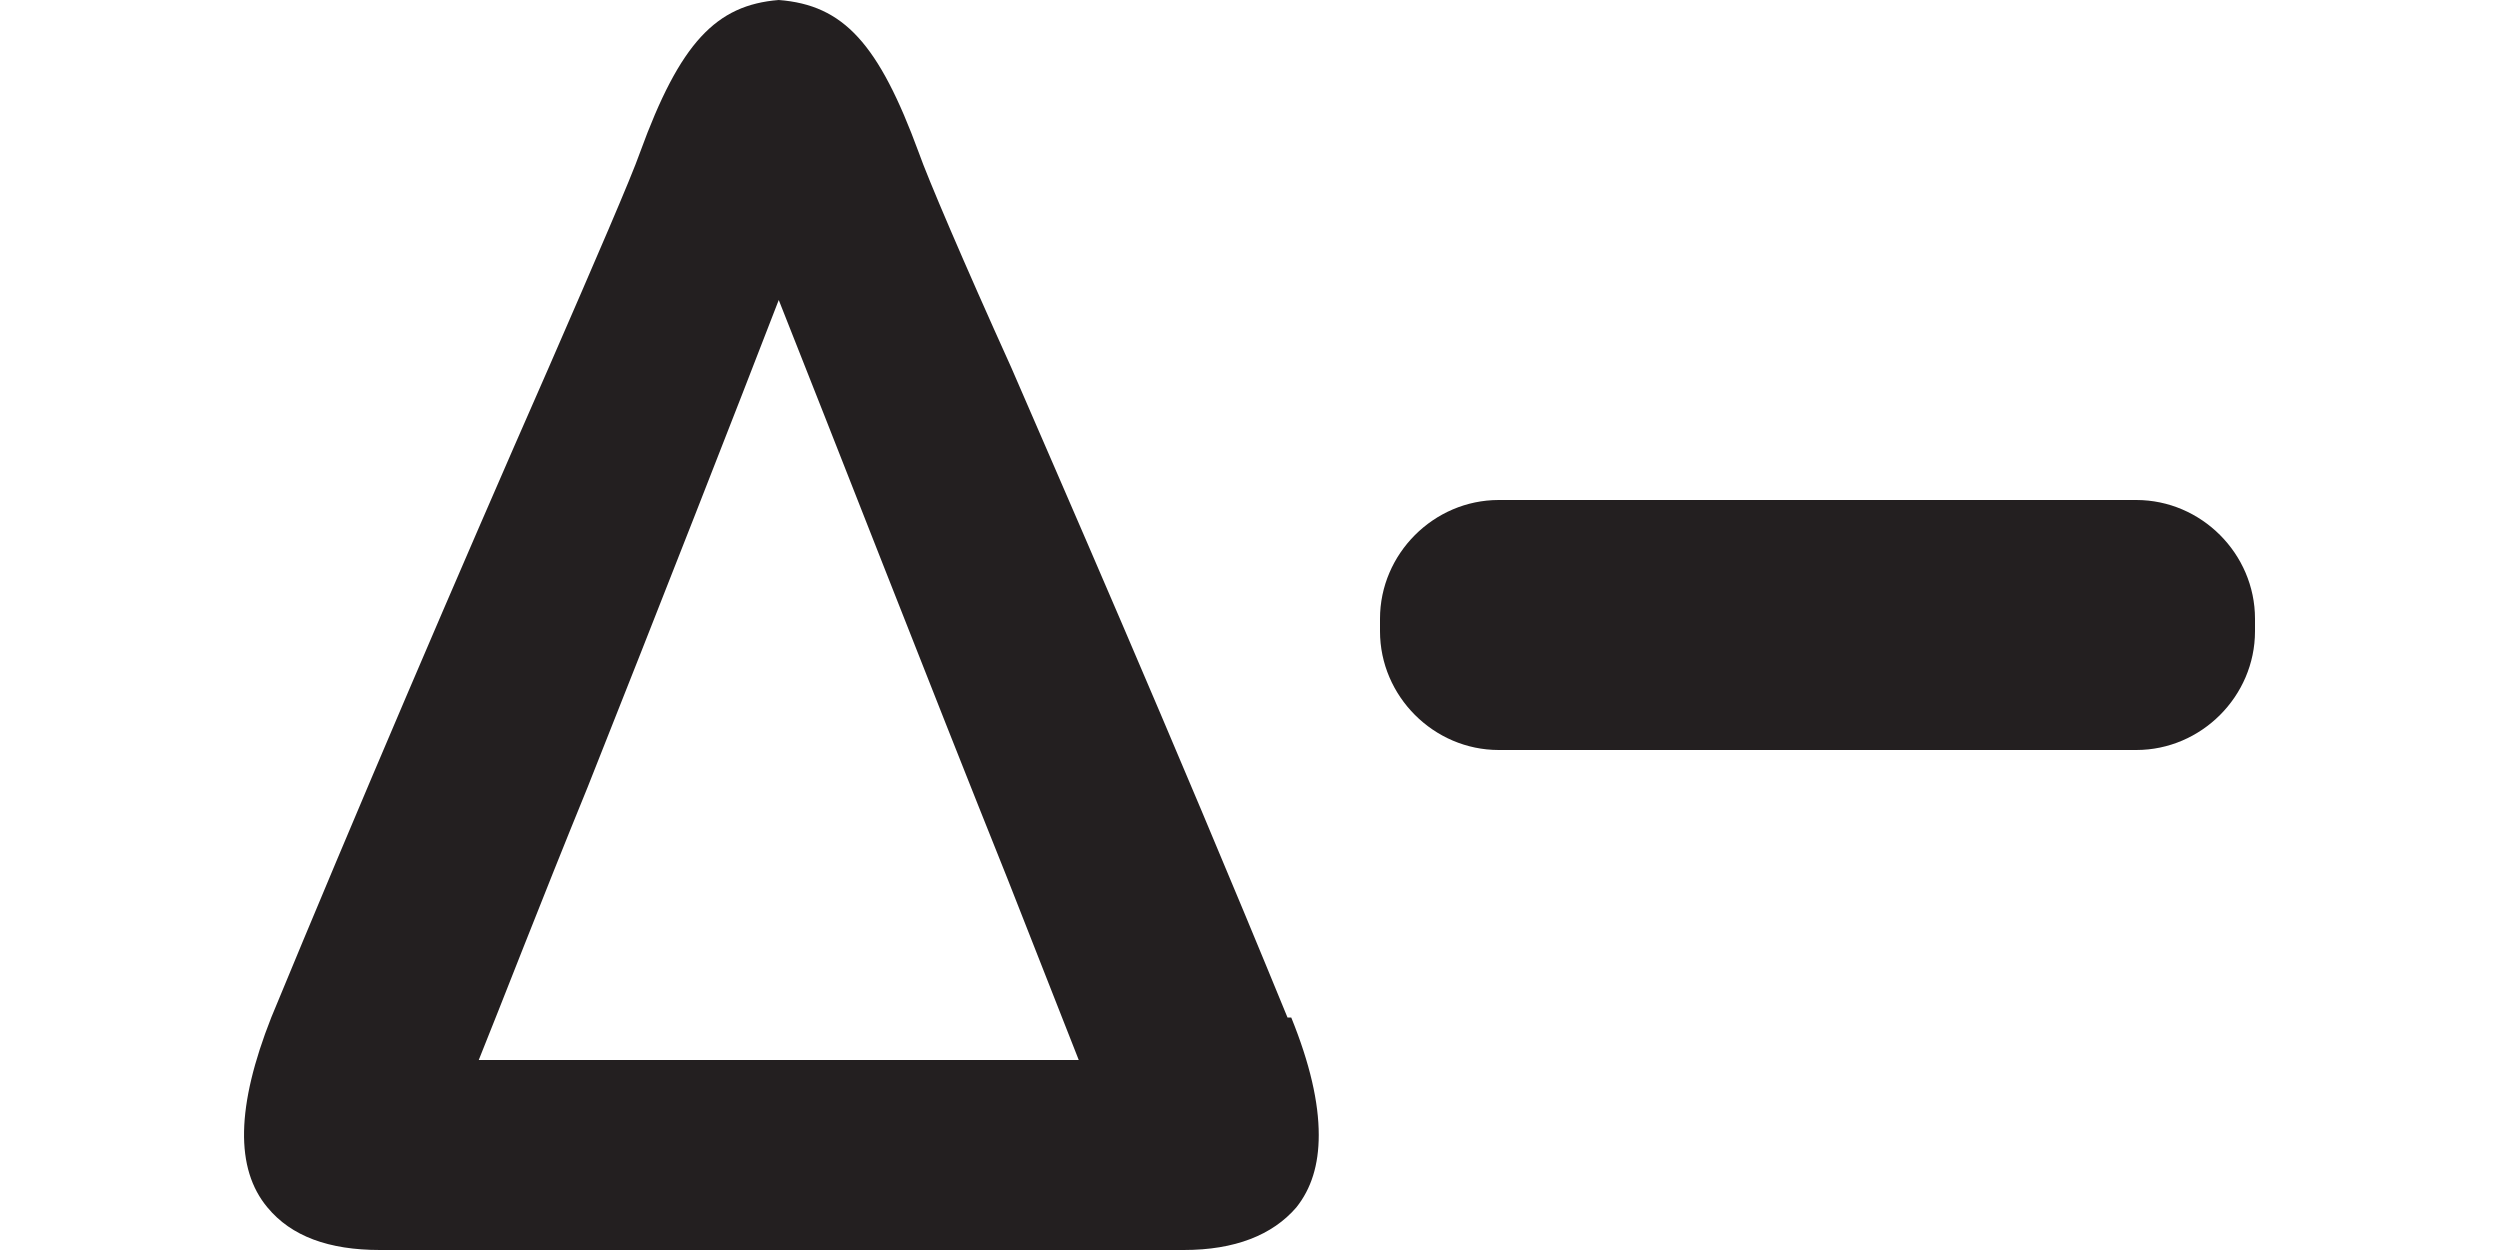 <?xml version="1.0" encoding="utf-8"?>
<!-- Generator: Adobe Illustrator 27.1.0, SVG Export Plug-In . SVG Version: 6.00 Build 0)  -->
<svg version="1.1" id="Layer_2_00000041297297732954393990000001408674771411972228_" xmlns:ns0="http://www.w3.org/2000/svg"
	 xmlns="http://www.w3.org/2000/svg" xmlns:xlink="http://www.w3.org/1999/xlink" x="0px" y="0px" viewBox="0 0 200 100"
	 style="enable-background:new 0 0 200 100;" xml:space="preserve">
<style type="text/css">
	.st0{fill:#231F20;}
</style>
<g id="Layer_1-2">
	<g>
		<path class="st0" d="M119.9,40h51c5.2,0,9.5,4.3,9.5,9.5v1c0,5.2-4.3,9.5-9.5,9.5h-51c-5.2,0-9.5-4.3-9.5-9.5v-1
			C110.4,44.3,114.7,40,119.9,40z"/>
		<path class="st0" d="M103,81.4c-9.3-22.7-18.6-43.9-22.1-52c-3.8-8.4-6.7-15.2-7.4-17.2C70.3,3.5,67.5,0.4,62.3,0
			c-5,0.4-7.9,3.4-11.1,12.2c-0.7,2-3.6,8.7-7.3,17.2c-7.3,16.6-15.6,36-22.2,52c-2.8,7.1-2.9,12.1-0.3,15.2c1.9,2.3,4.9,3.4,9,3.4
			h64.3c4.1,0,7.1-1.2,9-3.4c1.2-1.5,1.8-3.4,1.8-5.8c0-2.6-0.7-5.7-2.2-9.4H103z M86.3,84.8h-48C40,80.6,43.2,72.3,47,63
			c5.6-14.1,12.1-30.7,15.3-39c3.9,9.8,12.2,31.1,18.3,46.3L86.3,84.8L86.3,84.8z"/>
	</g>
</g>
</svg>
